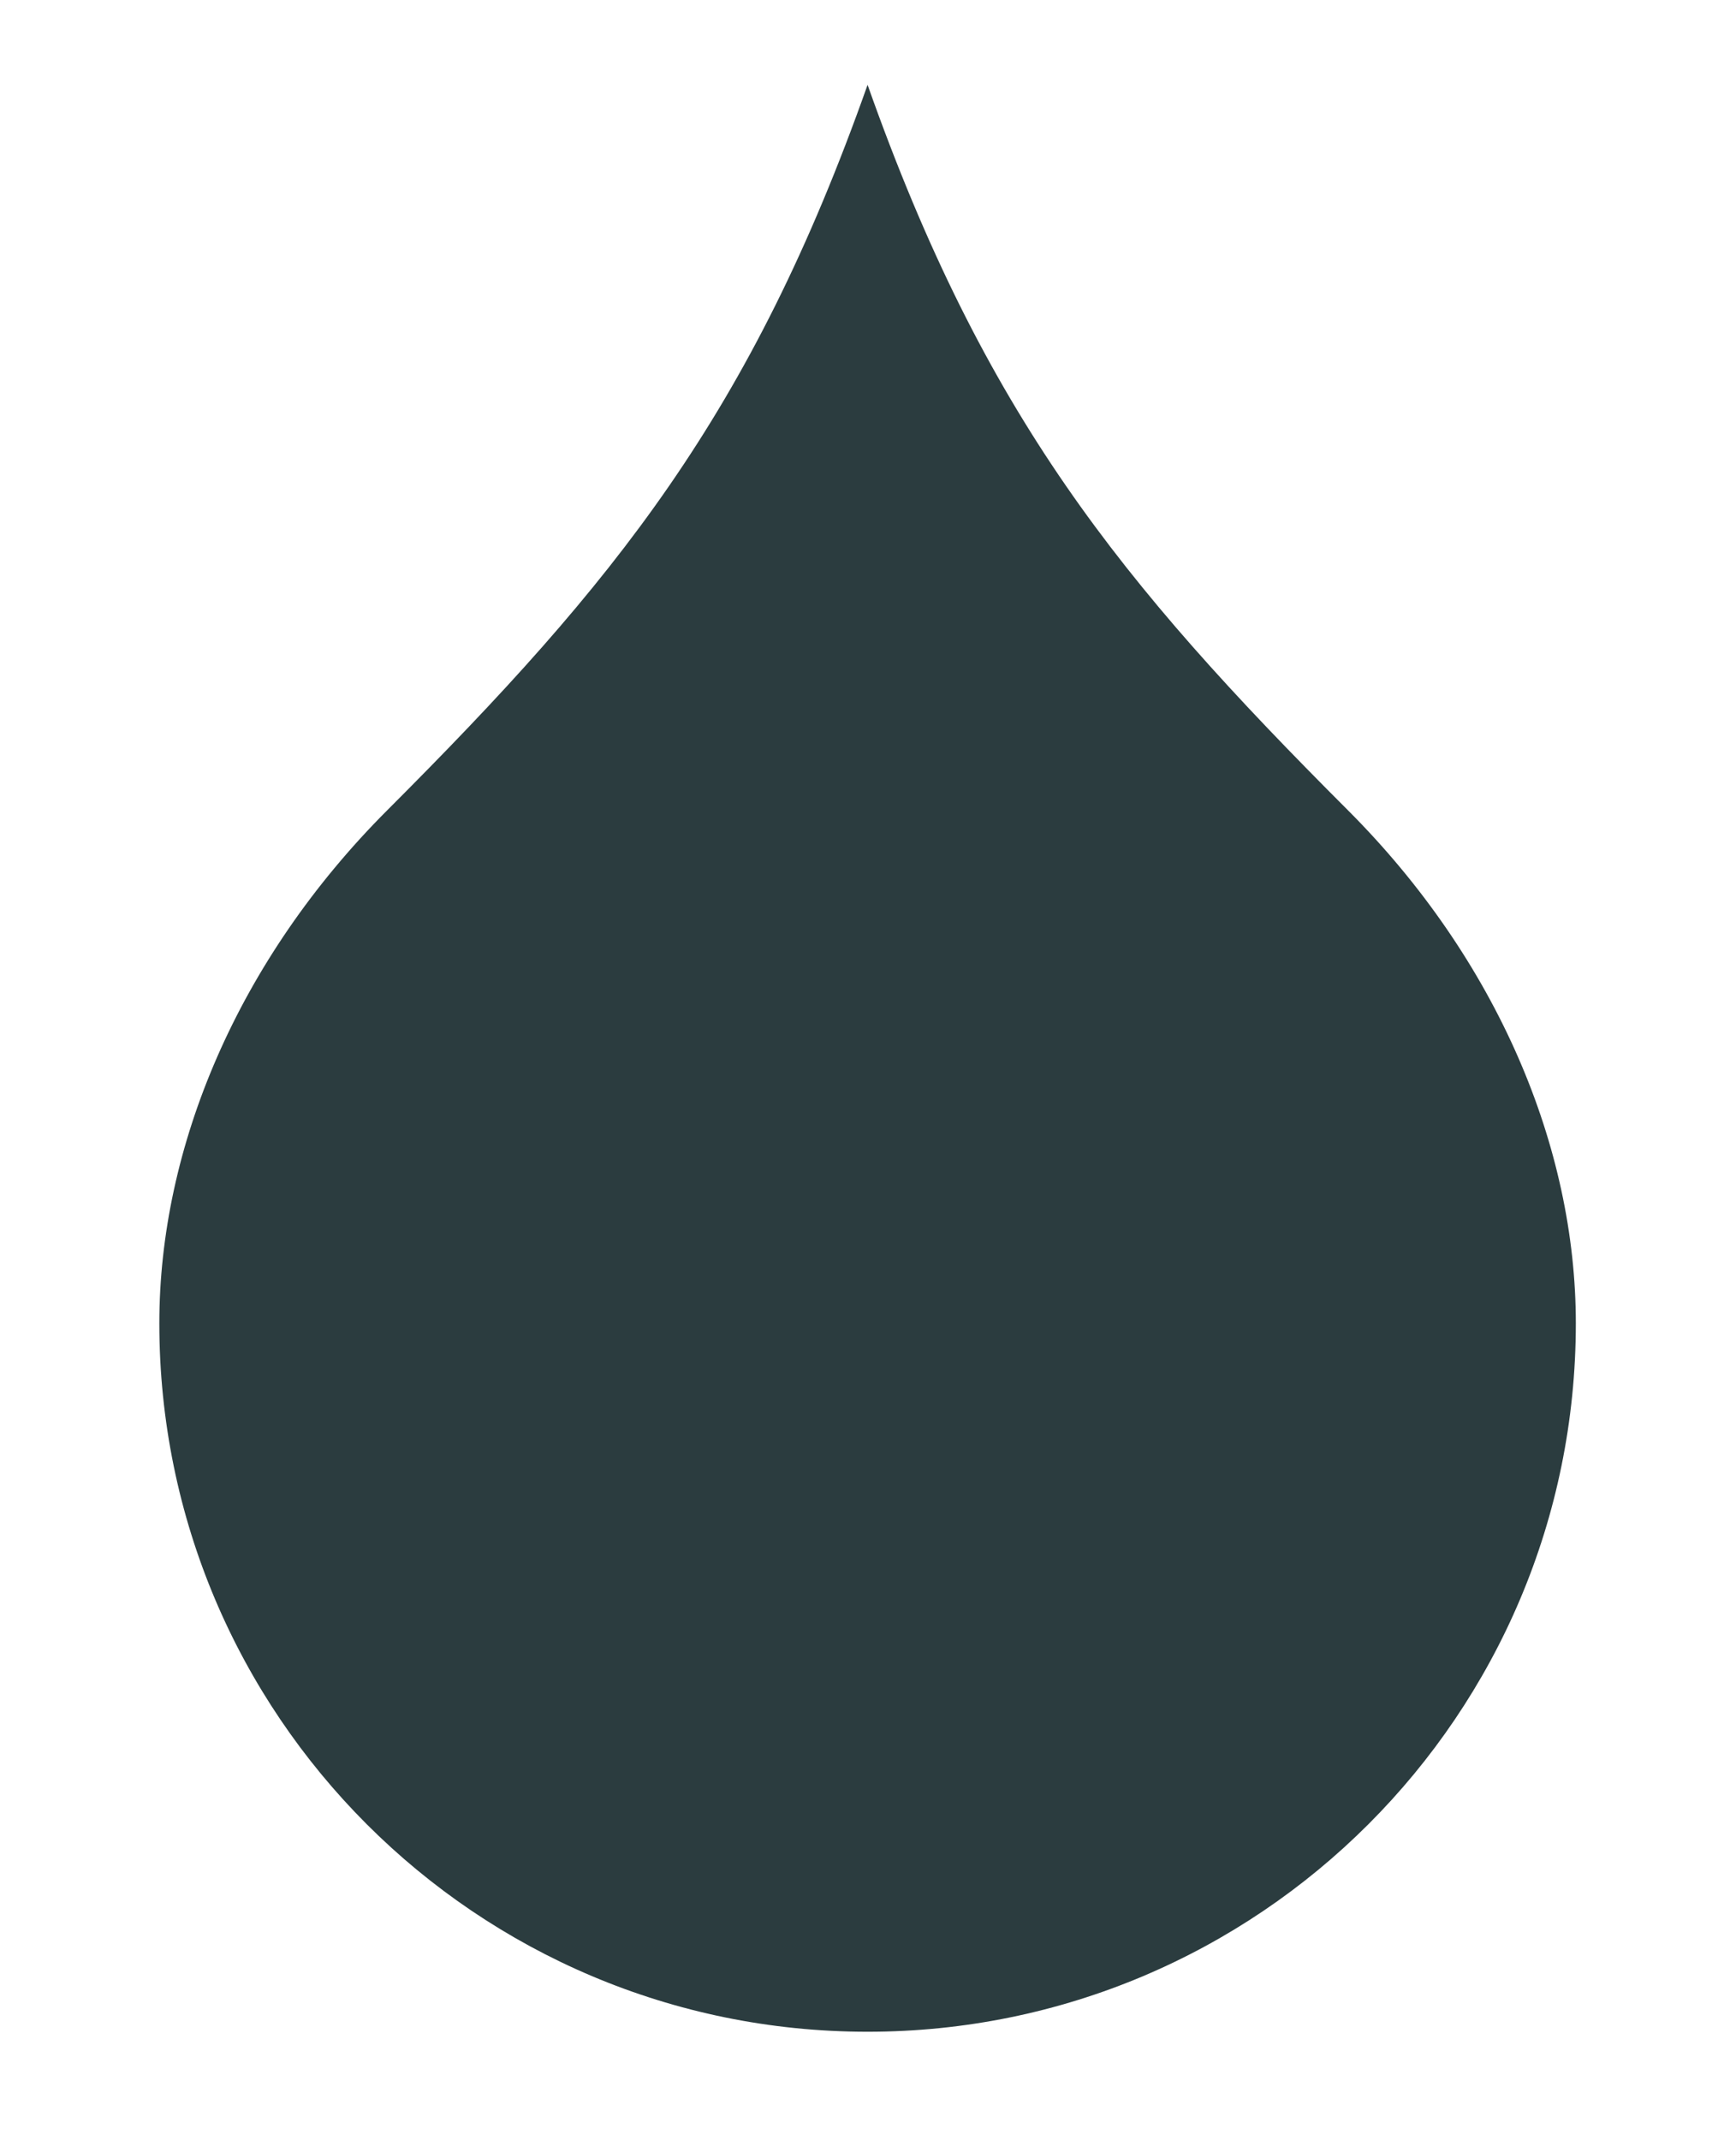 <?xml version="1.0" encoding="utf-8"?>
<!-- Generator: Adobe Illustrator 15.1.0, SVG Export Plug-In . SVG Version: 6.00 Build 0)  -->
<!DOCTYPE svg PUBLIC "-//W3C//DTD SVG 1.1//EN" "http://www.w3.org/Graphics/SVG/1.1/DTD/svg11.dtd">
<svg version="1.1" id="Layer_1" xmlns="http://www.w3.org/2000/svg" xmlns:xlink="http://www.w3.org/1999/xlink" x="0px" y="0px"
	 width="99px" height="122px" viewBox="0 0 99 122" enable-background="new 0 0 99 122" xml:space="preserve">
<path fill="#2B3C3F" d="M49.476,4.836c6.651,18.814,14.372,28.34,27.377,41.343c8.549,8.549,13.013,19.23,13.013,29.267
	c0,22.308-18.084,40.39-40.39,40.39c-22.307,0-40.39-18.082-40.39-40.39c0-10.036,4.464-20.718,13.013-29.267
	C35.103,33.176,42.822,23.65,49.476,4.836"/>
</svg>
